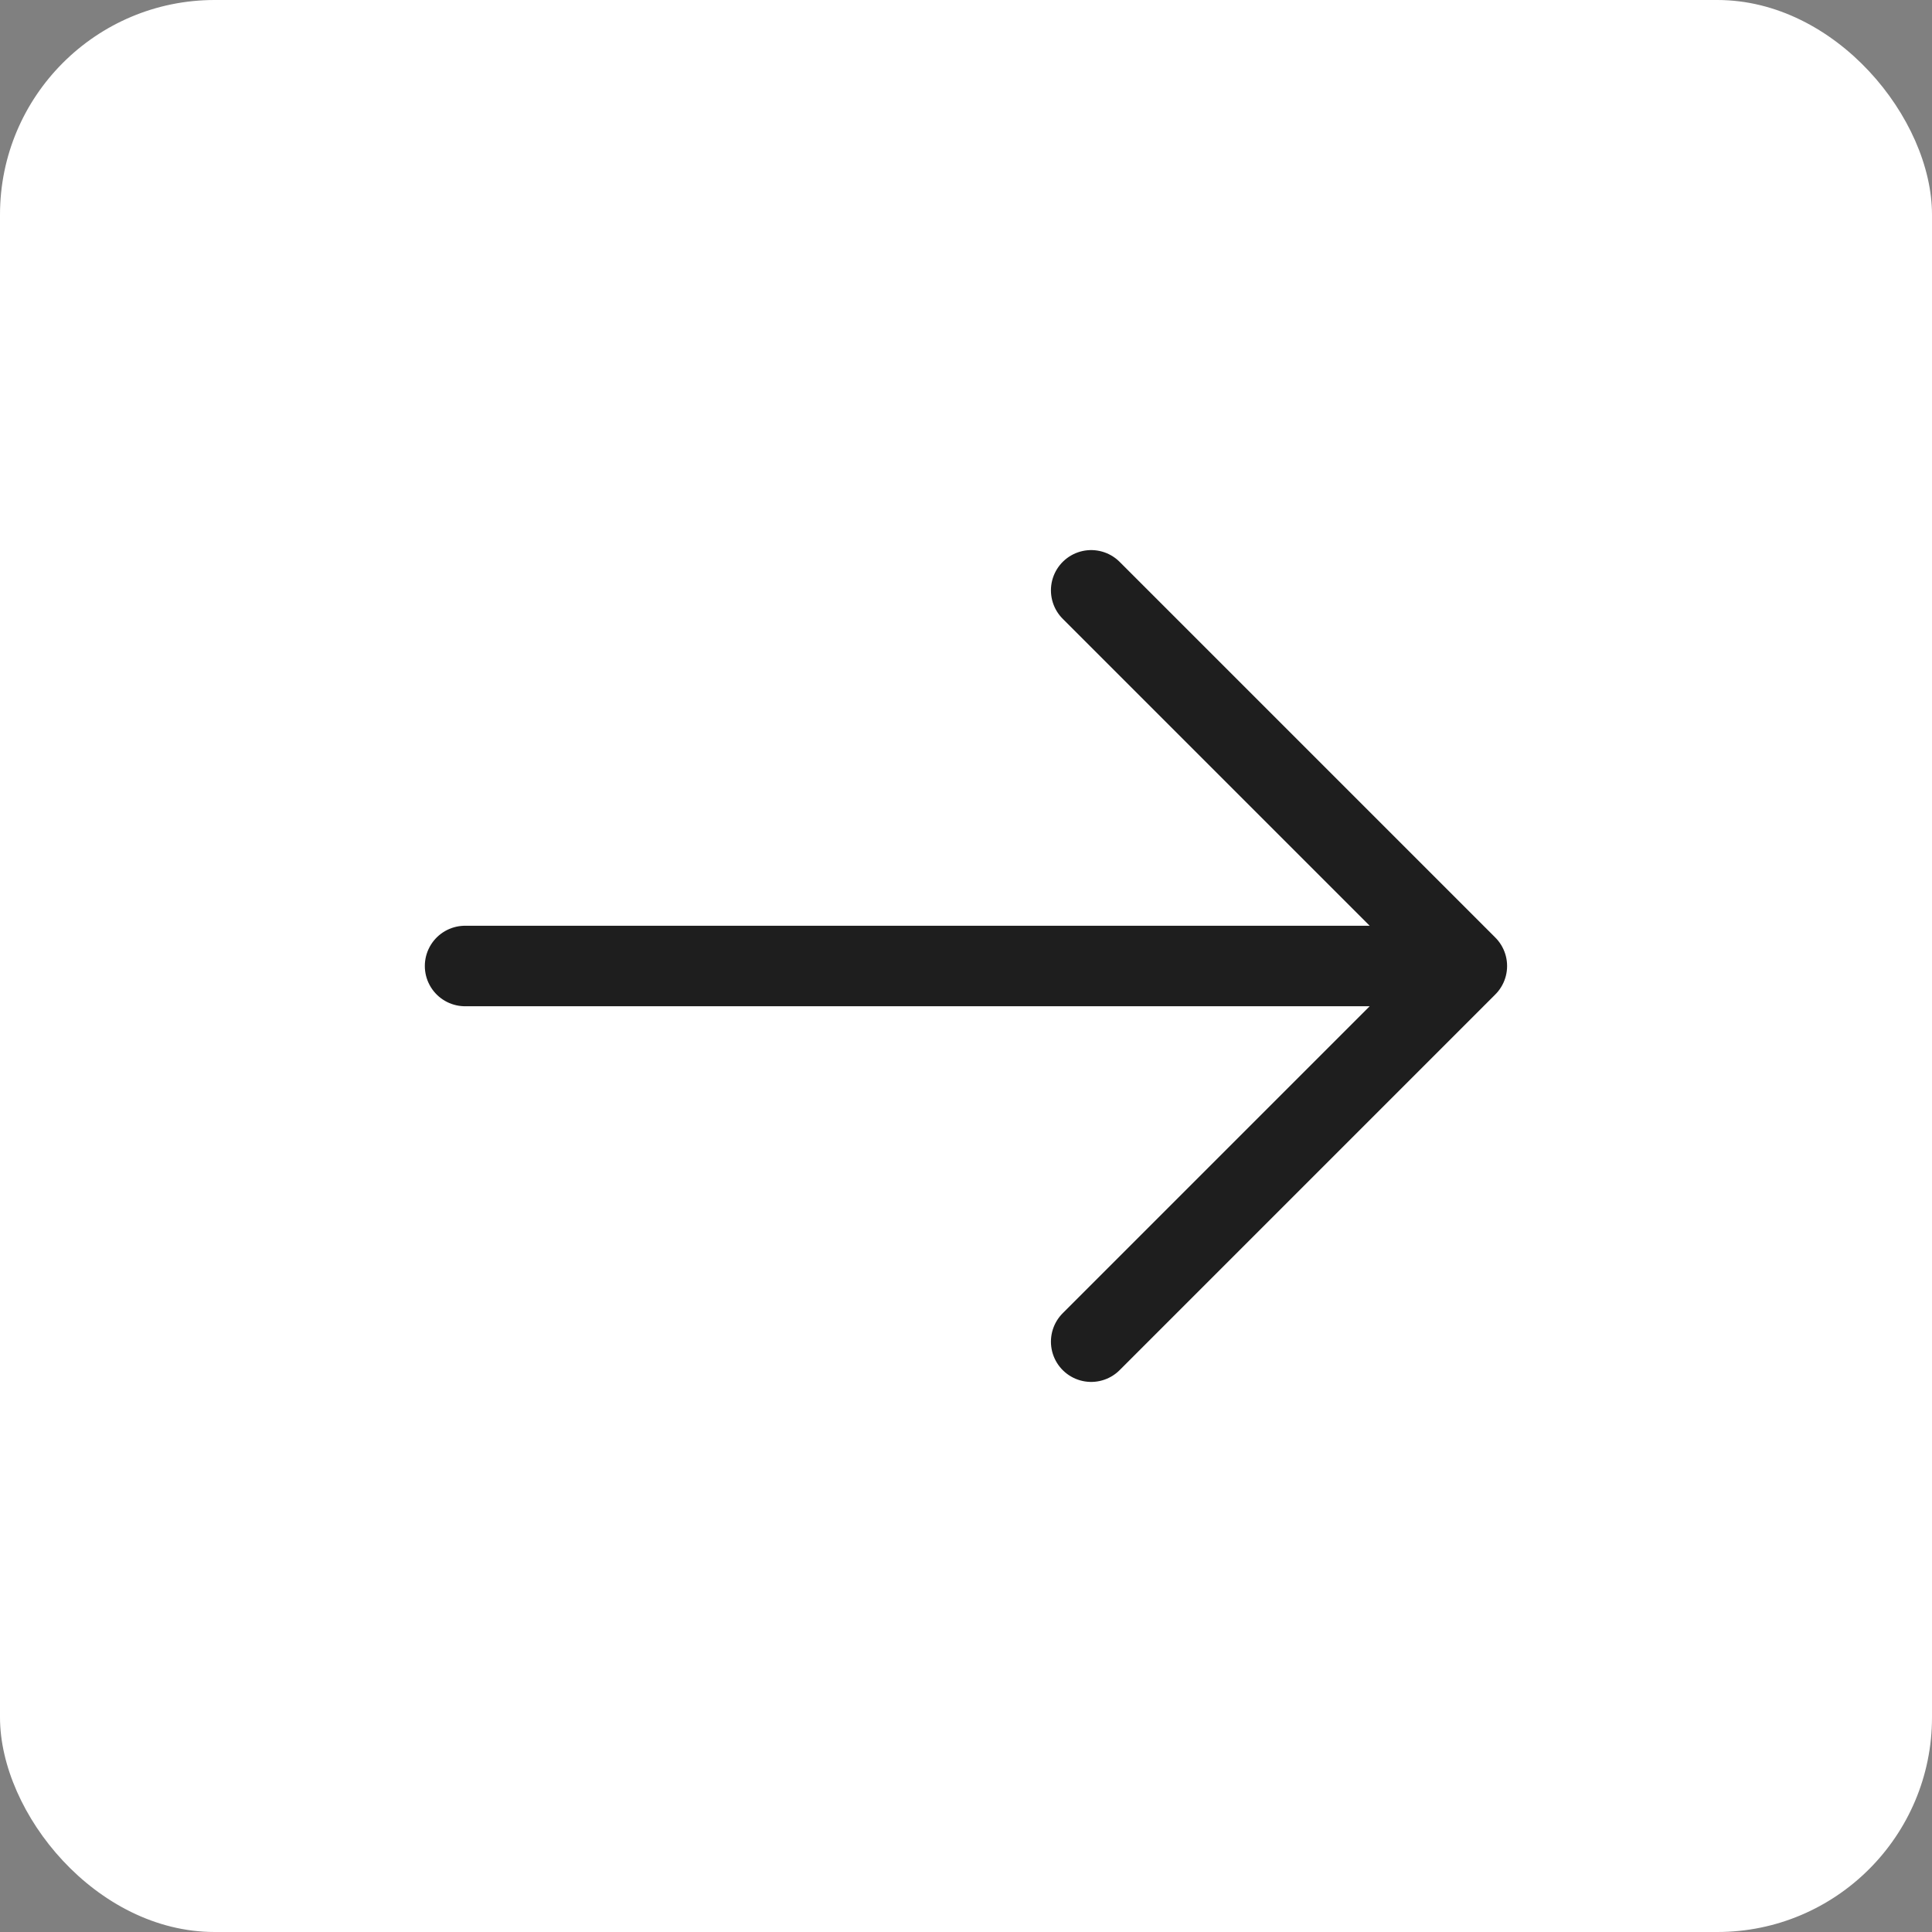 <svg width="72" height="72" viewBox="0 0 72 72" fill="none" xmlns="http://www.w3.org/2000/svg">
<rect x="0" y="0" width="72" height="72" fill="#808080" stroke="none"/>
<rect width="72" height="72" rx="8" fill="white"/>
<path d="M17.332 36H54.665M54.665 36L40.665 22M54.665 36L40.665 50" stroke="#1E1E1E" stroke-width="3" stroke-linecap="round" stroke-linejoin="round"/>
</svg>
